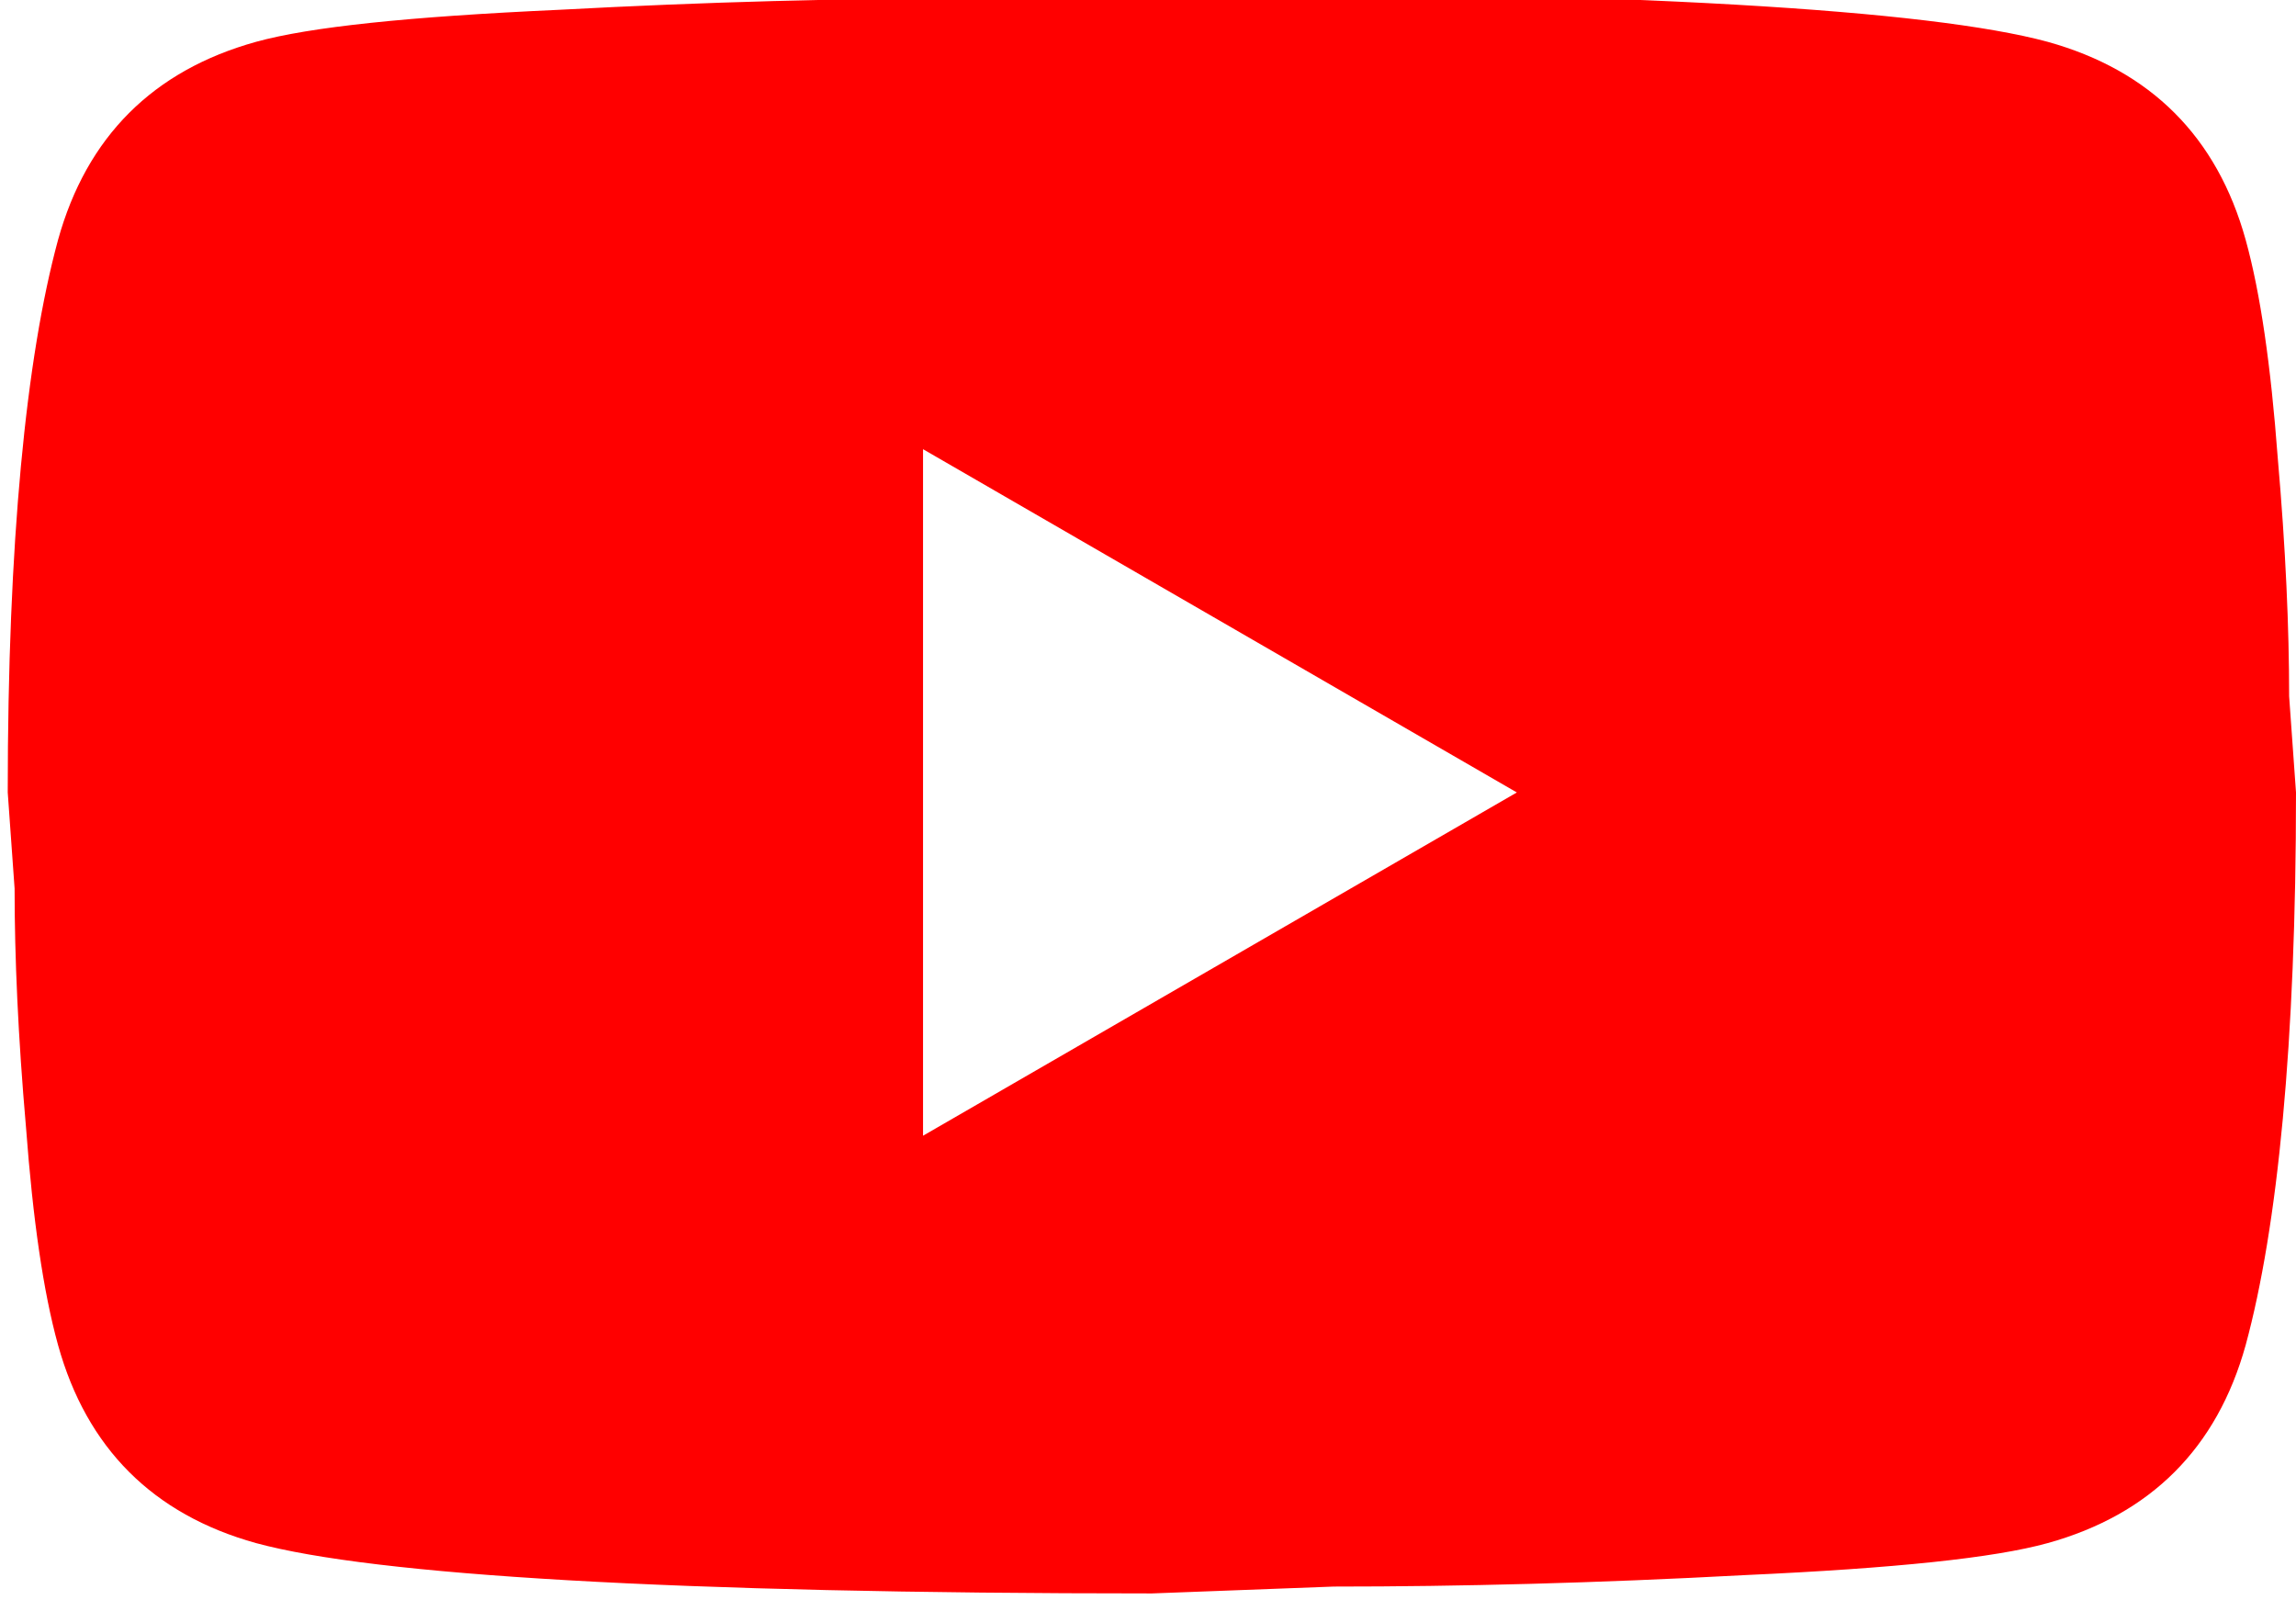 <svg width="198" height="138" viewBox="0 0 198 138" fill="none" xmlns="http://www.w3.org/2000/svg" xmlns:xlink="http://www.w3.org/1999/xlink">
<path d="M79.6,97.933L130.808,68.333L79.6,38.733L79.6,97.933ZM193.659,20.677C194.941,25.315 195.829,31.531 196.421,39.424C197.112,47.317 197.408,54.125 197.408,60.045L198,68.333C198,89.941 196.421,105.827 193.659,115.989C191.192,124.869 185.469,130.592 176.589,133.059C171.952,134.341 163.467,135.229 150.443,135.821C137.616,136.512 125.875,136.808 115.021,136.808L99.333,137.4C57.992,137.4 32.24,135.821 22.077,133.059C13.197,130.592 7.475,124.869 5.008,115.989C3.725,111.352 2.837,105.136 2.245,97.243C1.555,89.349 1.259,82.541 1.259,76.621L0.667,68.333C0.667,46.725 2.245,30.84 5.008,20.677C7.475,11.797 13.197,6.075 22.077,3.608C26.715,2.325 35.2,1.437 48.224,0.845C61.051,0.155 72.792,-0.141 83.645,-0.141L99.333,-0.733C140.675,-0.733 166.427,0.845 176.589,3.608C185.469,6.075 191.192,11.797 193.659,20.677Z" fill="#FF0000"/>
</svg>
